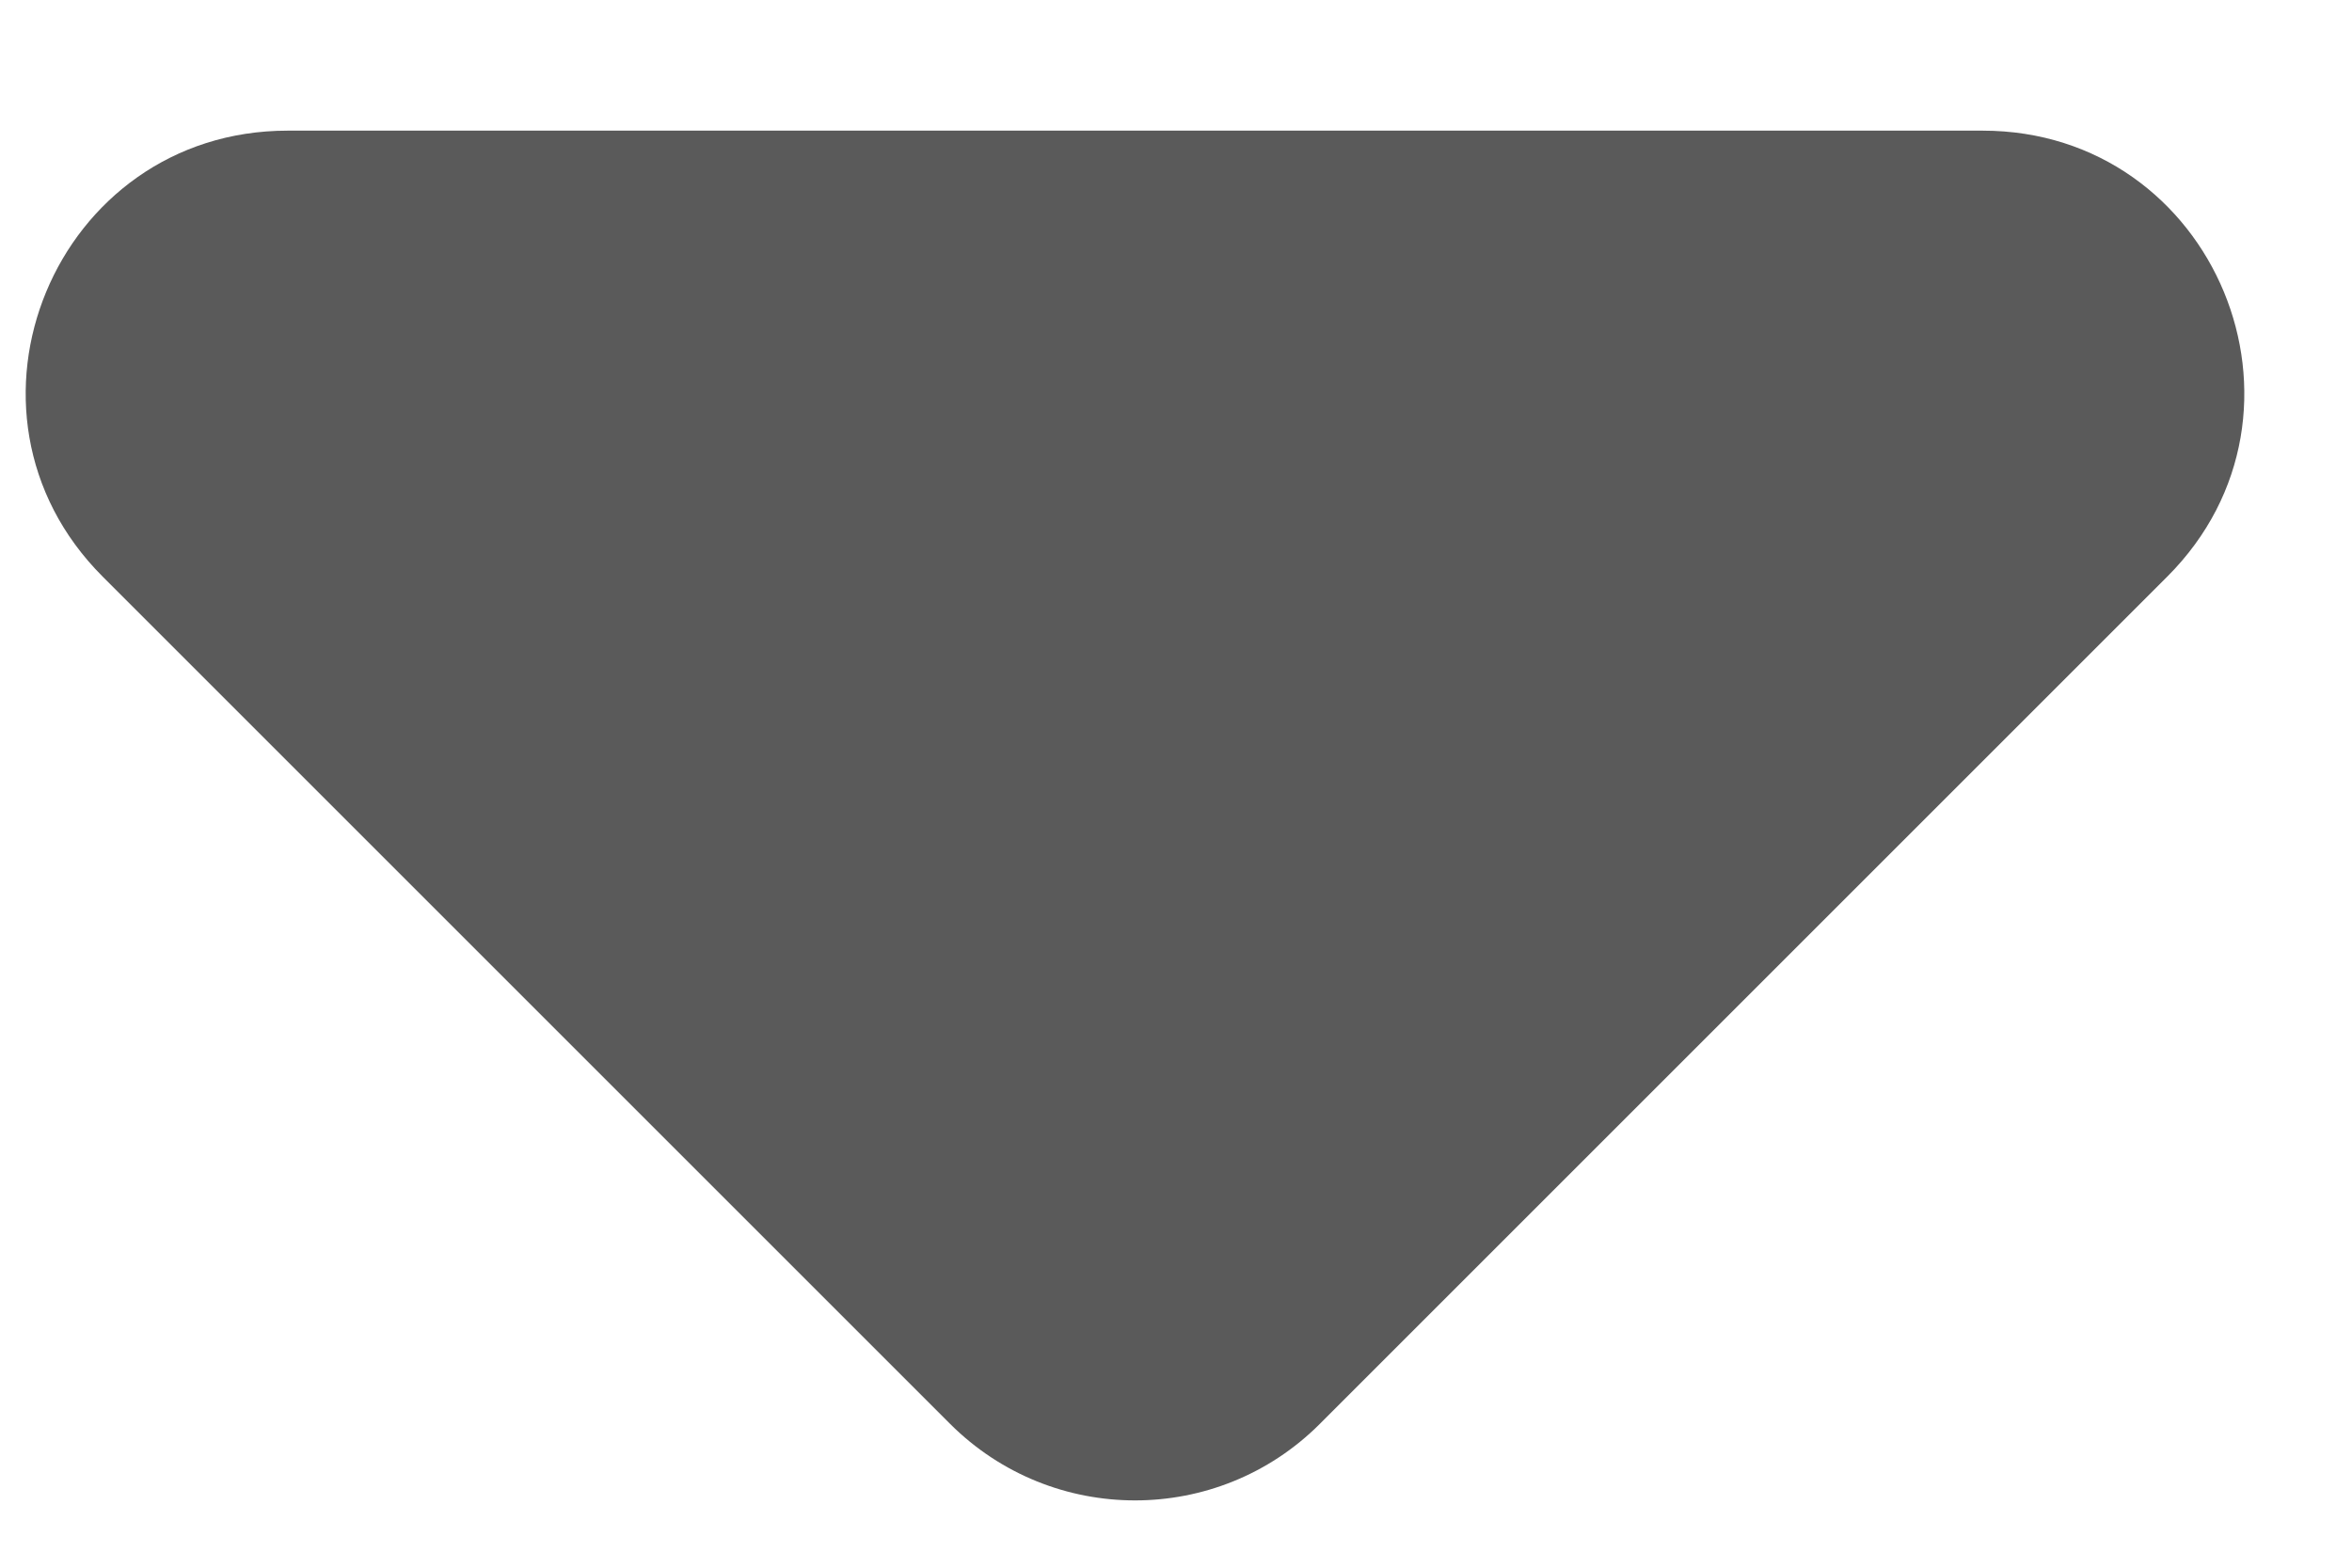 <svg width="9" height="6" viewBox="0 0 9 6" fill="none" xmlns="http://www.w3.org/2000/svg">
    <path d="M8.293 2.207C8.923 1.577 8.477 0.5 7.586 0.5L4.343 0.5L1.101 0.5C0.21 0.5 -0.237 1.577 0.393 2.207L3.636 5.45C4.027 5.84 4.66 5.84 5.05 5.45L8.293 2.207Z" fill="#5A5A5A"/>
</svg>
